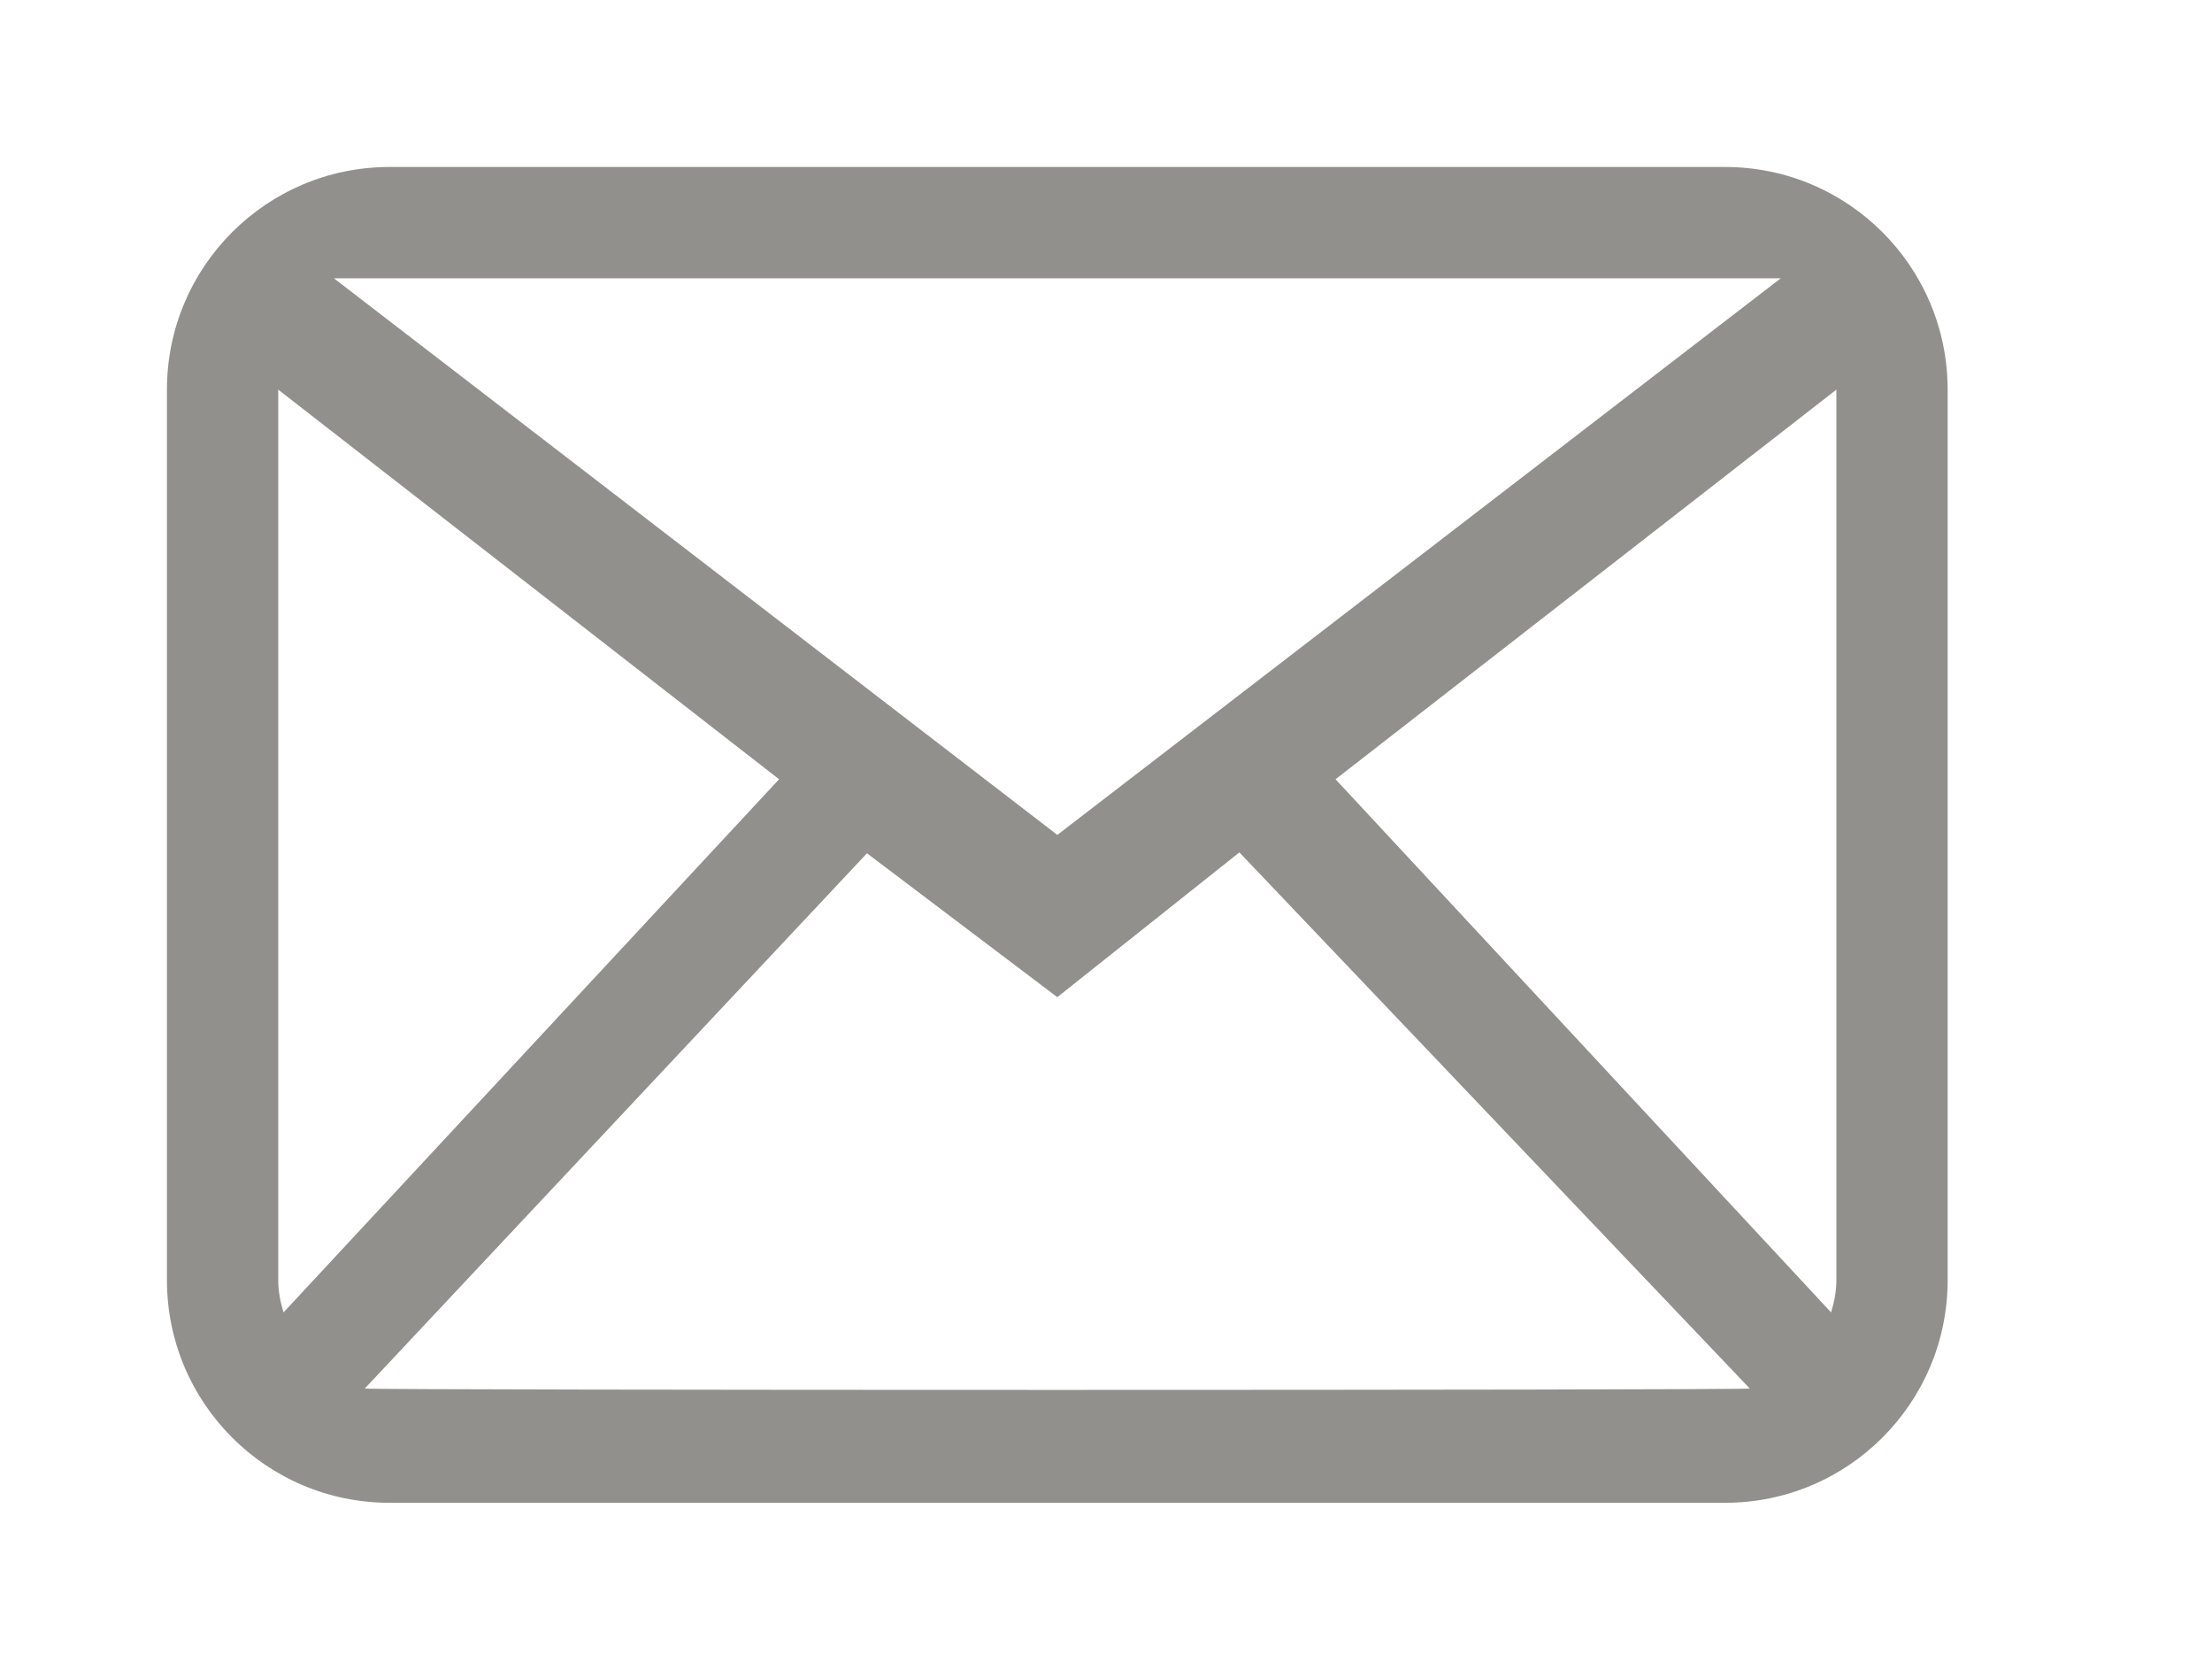 <!-- Generated by IcoMoon.io -->
<svg version="1.1" xmlns="http://www.w3.org/2000/svg" width="53" height="40" viewBox="0 0 53 40">
<title>bm-mail</title>
<path fill="#91908d" d="M44 30.667c0 0.271-0.052 0.527-0.127 0.771l-11.873-12.771 12-9.333v21.333zM8.741 33.261l12.032-12.821 4.56 3.447 4.363-3.468 12.229 12.843c-0.191 0.044-32.993 0.044-33.184 0v0zM6.667 30.667v-21.333l12 9.333-11.873 12.771c-0.075-0.244-0.127-0.5-0.127-0.771v0zM42.667 6.667l-17.333 13.333-17.333-13.333h34.667zM41.333 4h-32c-2.945 0-5.333 2.388-5.333 5.333v21.333c0 2.945 2.388 5.333 5.333 5.333h32c2.945 0 5.333-2.388 5.333-5.333v-21.333c0-2.945-2.388-5.333-5.333-5.333v0z"></path>
</svg>
